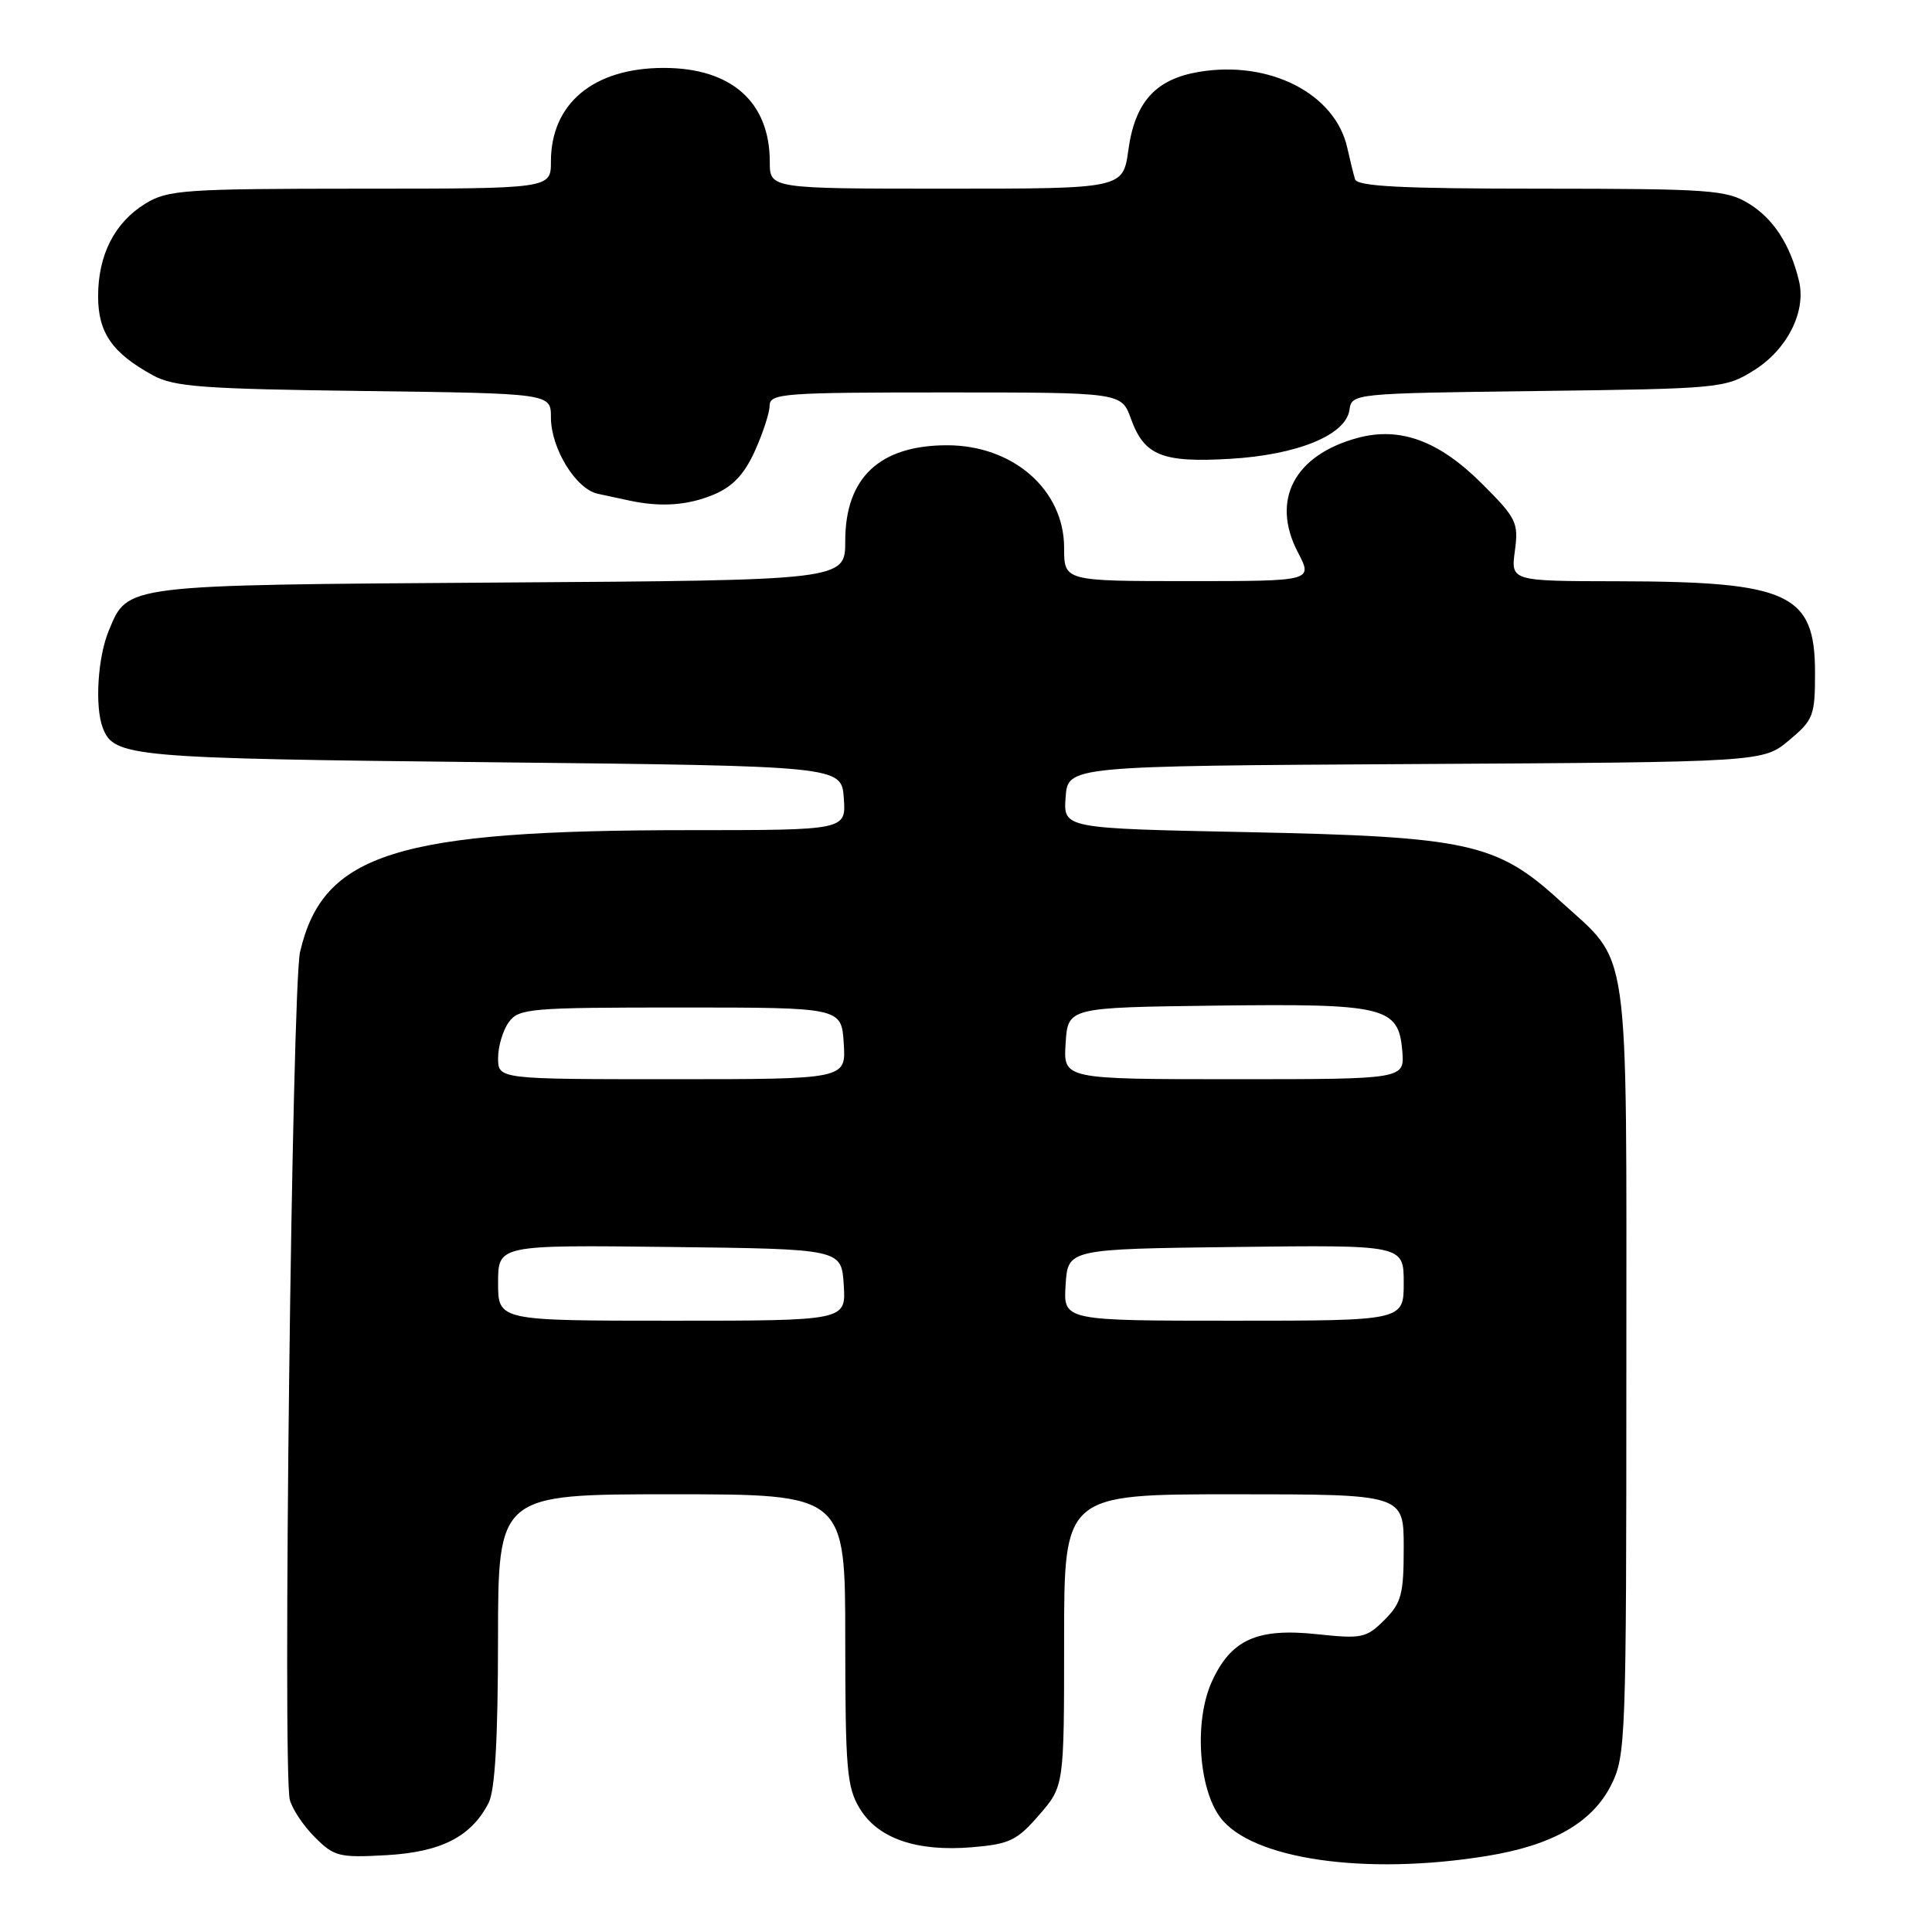 <?xml version="1.0" encoding="UTF-8" standalone="no"?>
<!DOCTYPE svg PUBLIC "-//W3C//DTD SVG 1.1//EN" "http://www.w3.org/Graphics/SVG/1.1/DTD/svg11.dtd" >
<svg xmlns="http://www.w3.org/2000/svg" xmlns:xlink="http://www.w3.org/1999/xlink" version="1.1" viewBox="0 0 256 256">
 <g >
 <path fill="currentColor"
d=" M 197.00 245.93 C 205.72 244.52 211.00 241.50 213.50 236.50 C 215.42 232.66 215.50 230.50 215.50 181.50 C 215.50 123.53 216.13 127.98 206.65 119.31 C 198.31 111.69 194.49 110.86 165.20 110.26 C 140.90 109.77 140.90 109.77 141.20 105.64 C 141.50 101.50 141.50 101.50 187.55 101.24 C 233.60 100.98 233.60 100.98 237.05 98.10 C 240.29 95.39 240.50 94.85 240.50 89.14 C 240.50 78.64 237.09 77.06 214.35 77.02 C 200.19 77.00 200.19 77.00 200.73 72.99 C 201.23 69.24 200.95 68.67 196.38 64.10 C 190.68 58.41 185.54 56.51 179.91 58.02 C 171.50 60.29 168.37 66.26 171.97 73.17 C 173.97 77.00 173.97 77.00 157.48 77.00 C 141.00 77.00 141.00 77.00 141.00 72.58 C 141.00 64.91 134.25 59.00 125.50 59.00 C 116.57 59.00 112.00 63.29 112.00 71.67 C 112.00 76.89 112.00 76.89 66.25 77.19 C 16.11 77.53 16.97 77.42 14.42 83.55 C 12.95 87.06 12.54 93.64 13.62 96.45 C 15.10 100.30 17.20 100.49 65.00 101.00 C 111.50 101.50 111.50 101.50 111.81 105.75 C 112.11 110.00 112.11 110.00 91.28 110.00 C 52.57 110.00 42.79 113.06 39.76 126.14 C 38.69 130.76 37.43 234.60 38.40 238.47 C 38.71 239.69 40.20 241.93 41.72 243.44 C 44.28 246.01 44.94 246.17 51.20 245.82 C 58.46 245.41 62.44 243.37 64.74 238.90 C 65.59 237.24 65.98 230.54 65.99 217.25 C 66.00 198.00 66.00 198.00 89.00 198.00 C 112.00 198.00 112.00 198.00 112.00 217.25 C 112.01 234.46 112.21 236.83 113.93 239.65 C 116.35 243.62 121.45 245.38 128.81 244.77 C 133.78 244.35 134.76 243.88 137.70 240.48 C 141.00 236.67 141.00 236.67 141.00 217.33 C 141.00 198.00 141.00 198.00 163.50 198.00 C 186.00 198.00 186.00 198.00 186.00 205.05 C 186.00 211.27 185.70 212.39 183.44 214.66 C 181.04 217.05 180.45 217.17 174.52 216.54 C 166.55 215.69 163.09 217.26 160.55 222.88 C 158.24 228.02 158.79 236.89 161.67 240.79 C 165.77 246.35 180.86 248.55 197.00 245.93 Z  M 94.56 65.54 C 97.08 64.49 98.61 62.87 100.01 59.79 C 101.08 57.43 101.97 54.71 101.98 53.75 C 102.00 52.13 103.78 52.00 125.30 52.00 C 148.60 52.00 148.60 52.00 149.86 55.50 C 151.62 60.36 153.98 61.32 162.96 60.80 C 171.91 60.28 178.34 57.65 178.81 54.31 C 179.12 52.14 179.29 52.12 203.81 51.81 C 227.87 51.51 228.60 51.44 232.36 49.10 C 236.81 46.34 239.35 41.31 238.38 37.24 C 237.22 32.40 234.98 28.96 231.70 26.96 C 228.76 25.17 226.54 25.01 204.22 25.00 C 185.67 25.00 179.85 24.70 179.55 23.75 C 179.34 23.06 178.88 21.19 178.52 19.59 C 176.94 12.41 168.21 7.94 158.84 9.53 C 153.13 10.49 150.39 13.52 149.52 19.84 C 148.81 25.00 148.81 25.00 125.41 25.00 C 102.00 25.00 102.00 25.00 102.00 21.45 C 102.00 13.51 96.91 9.00 87.95 9.00 C 78.66 9.00 73.00 13.70 73.00 21.40 C 73.00 25.00 73.00 25.00 47.75 25.00 C 24.47 25.01 22.25 25.16 19.30 26.96 C 15.20 29.46 13.00 33.75 13.00 39.26 C 13.00 44.09 14.87 46.78 20.28 49.74 C 23.06 51.26 26.90 51.54 48.25 51.81 C 73.00 52.13 73.00 52.13 73.00 55.31 C 73.01 59.44 76.31 64.81 79.22 65.43 C 80.47 65.70 82.40 66.11 83.50 66.35 C 87.62 67.22 91.17 66.96 94.56 65.54 Z  M 66.00 169.98 C 66.00 164.96 66.00 164.96 88.75 165.23 C 111.50 165.50 111.50 165.50 111.80 170.25 C 112.11 175.00 112.11 175.00 89.05 175.00 C 66.00 175.00 66.00 175.00 66.00 169.98 Z  M 141.20 170.25 C 141.50 165.50 141.50 165.50 163.75 165.23 C 186.00 164.96 186.00 164.96 186.00 169.98 C 186.00 175.00 186.00 175.00 163.45 175.00 C 140.89 175.00 140.89 175.00 141.20 170.25 Z  M 66.00 140.19 C 66.00 138.65 66.64 136.51 67.42 135.44 C 68.75 133.62 70.21 133.50 90.17 133.50 C 111.50 133.50 111.50 133.50 111.80 138.25 C 112.11 143.00 112.11 143.00 89.05 143.00 C 66.00 143.00 66.00 143.00 66.00 140.19 Z  M 141.20 138.25 C 141.50 133.50 141.50 133.50 161.00 133.25 C 183.58 132.97 185.32 133.39 185.81 139.27 C 186.12 143.00 186.12 143.00 163.51 143.00 C 140.89 143.00 140.89 143.00 141.20 138.25 Z "/>
</g>
</svg>
